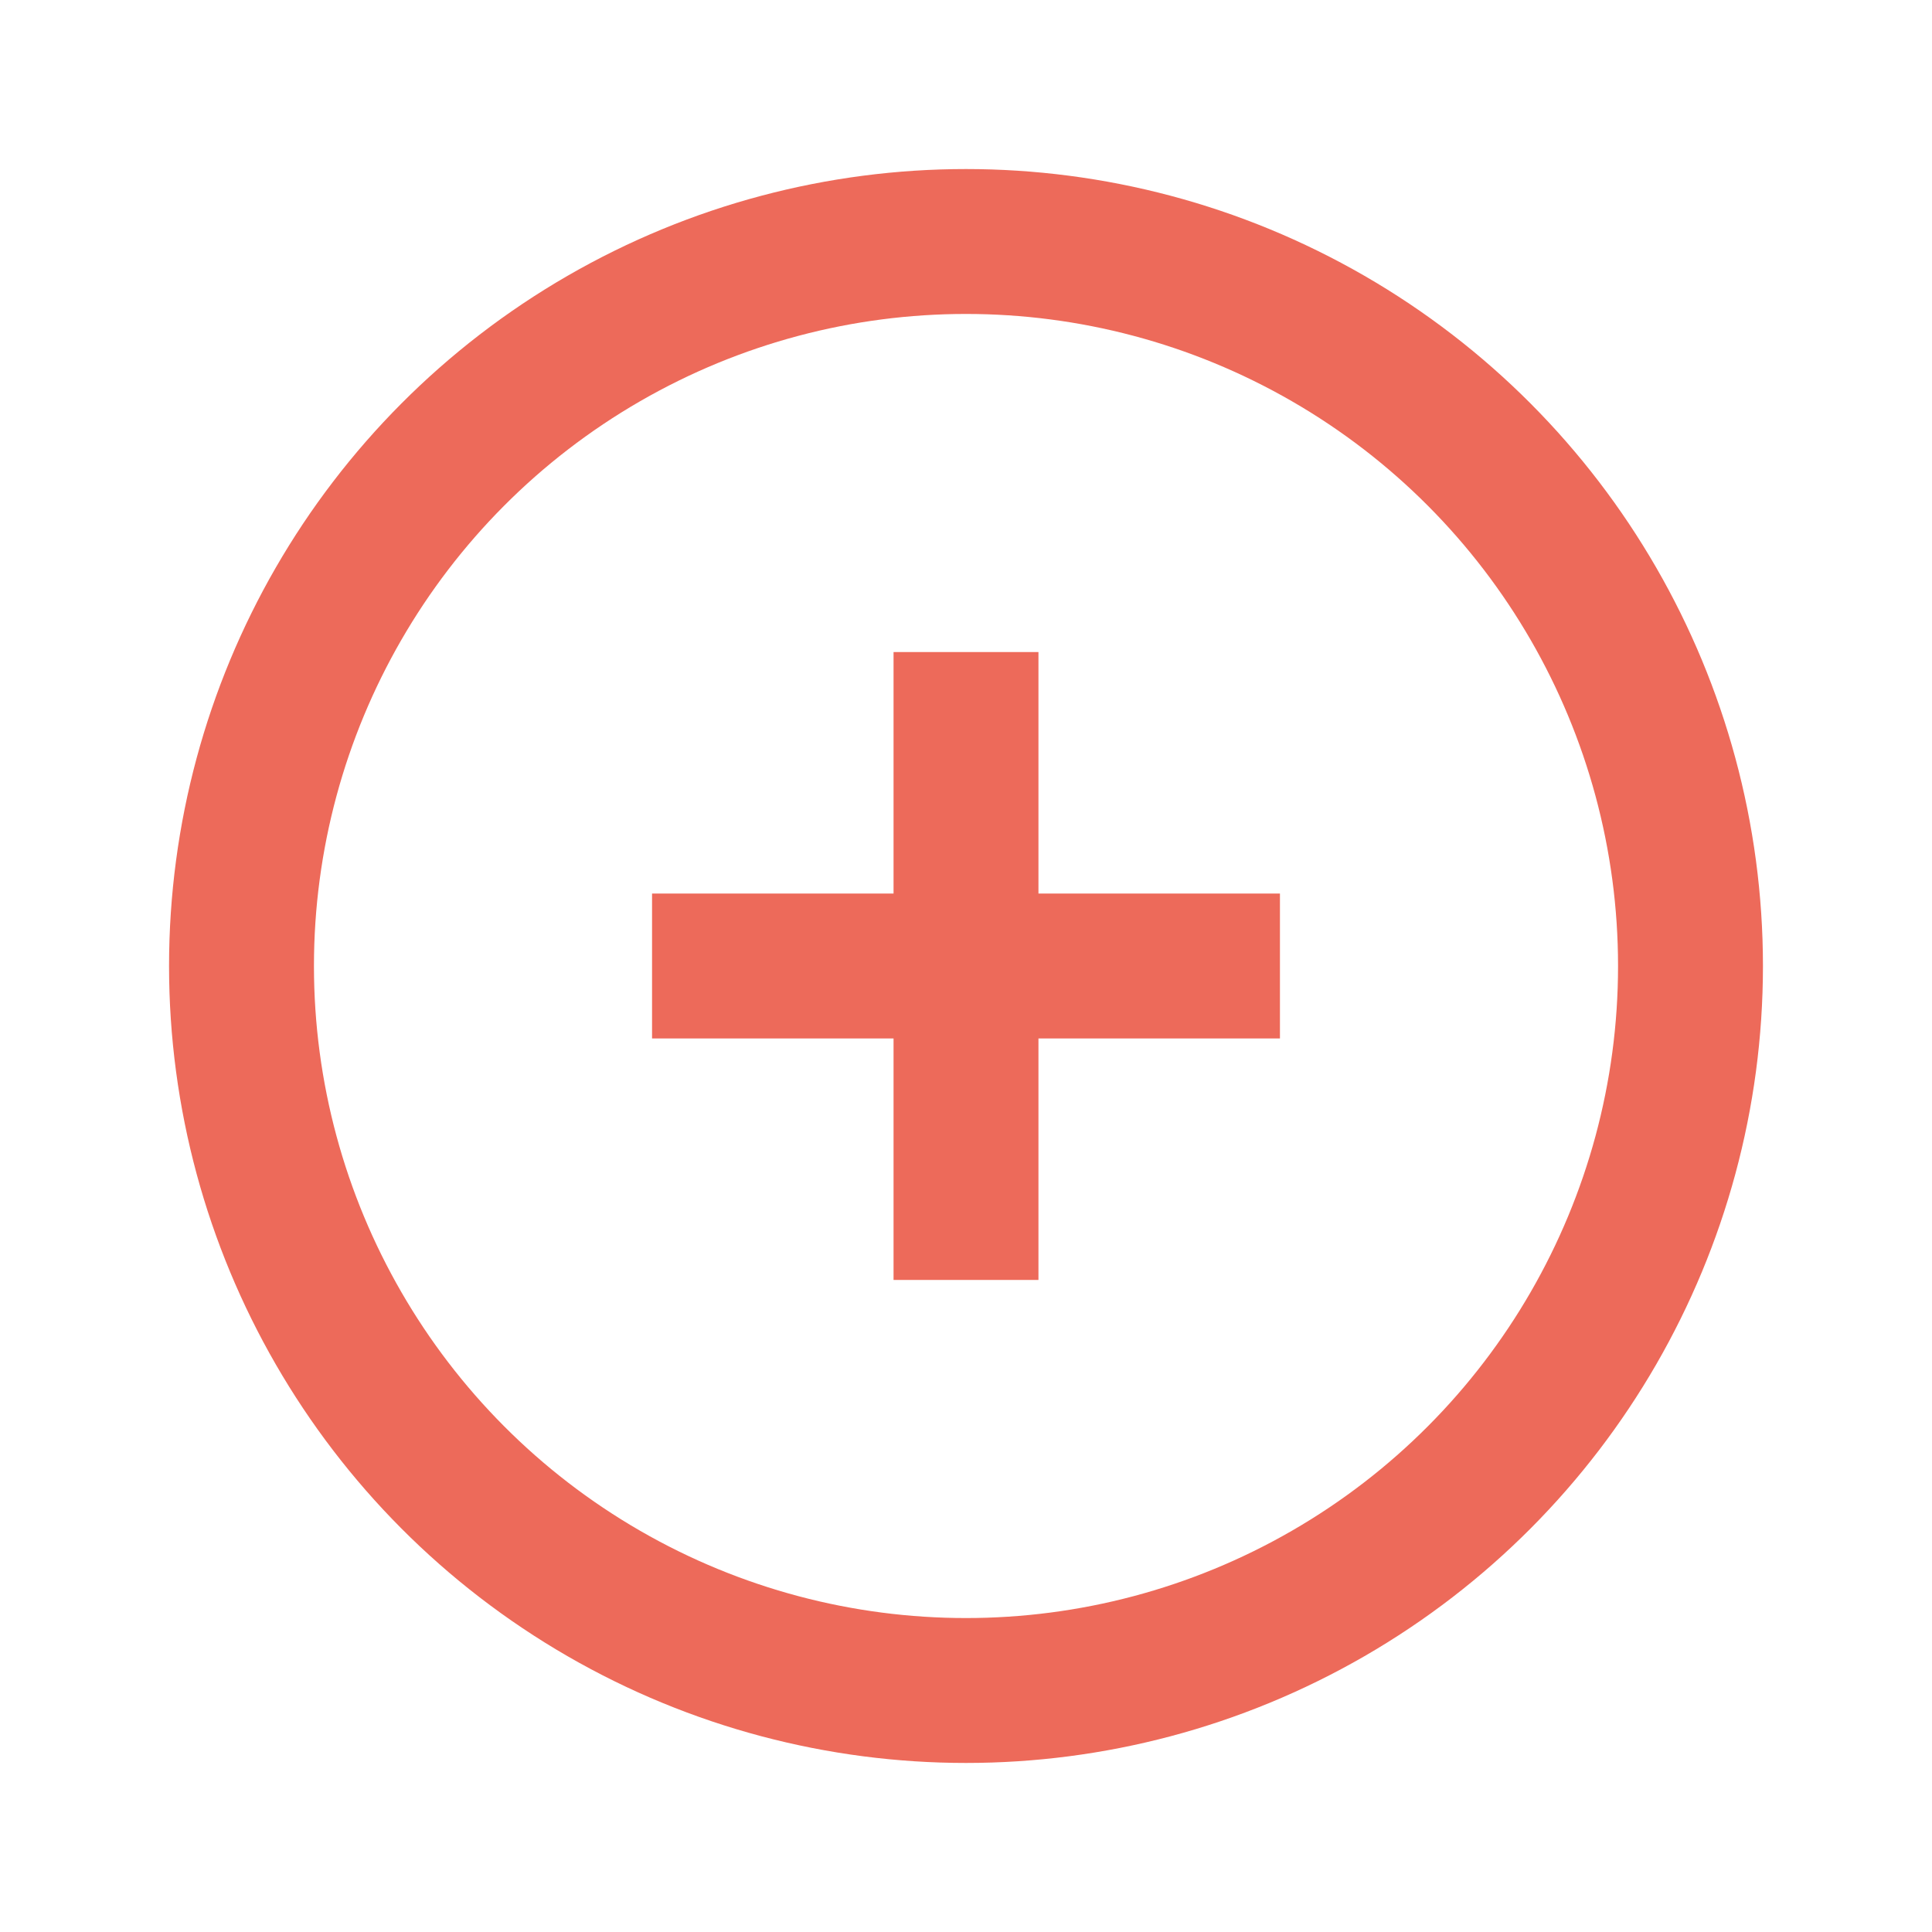 <svg width="40" height="40" viewBox="0 0 40 40" fill="none" xmlns="http://www.w3.org/2000/svg">
<circle cx="20" cy="20" r="15" stroke="#ED6A5A" stroke-width="3"/>
<path d="M20 25L20 15" stroke="#ED6A5A" stroke-width="3" stroke-linecap="square"/>
<path d="M25 20L15 20" stroke="#ED6A5A" stroke-width="3" stroke-linecap="square"/>
</svg>
